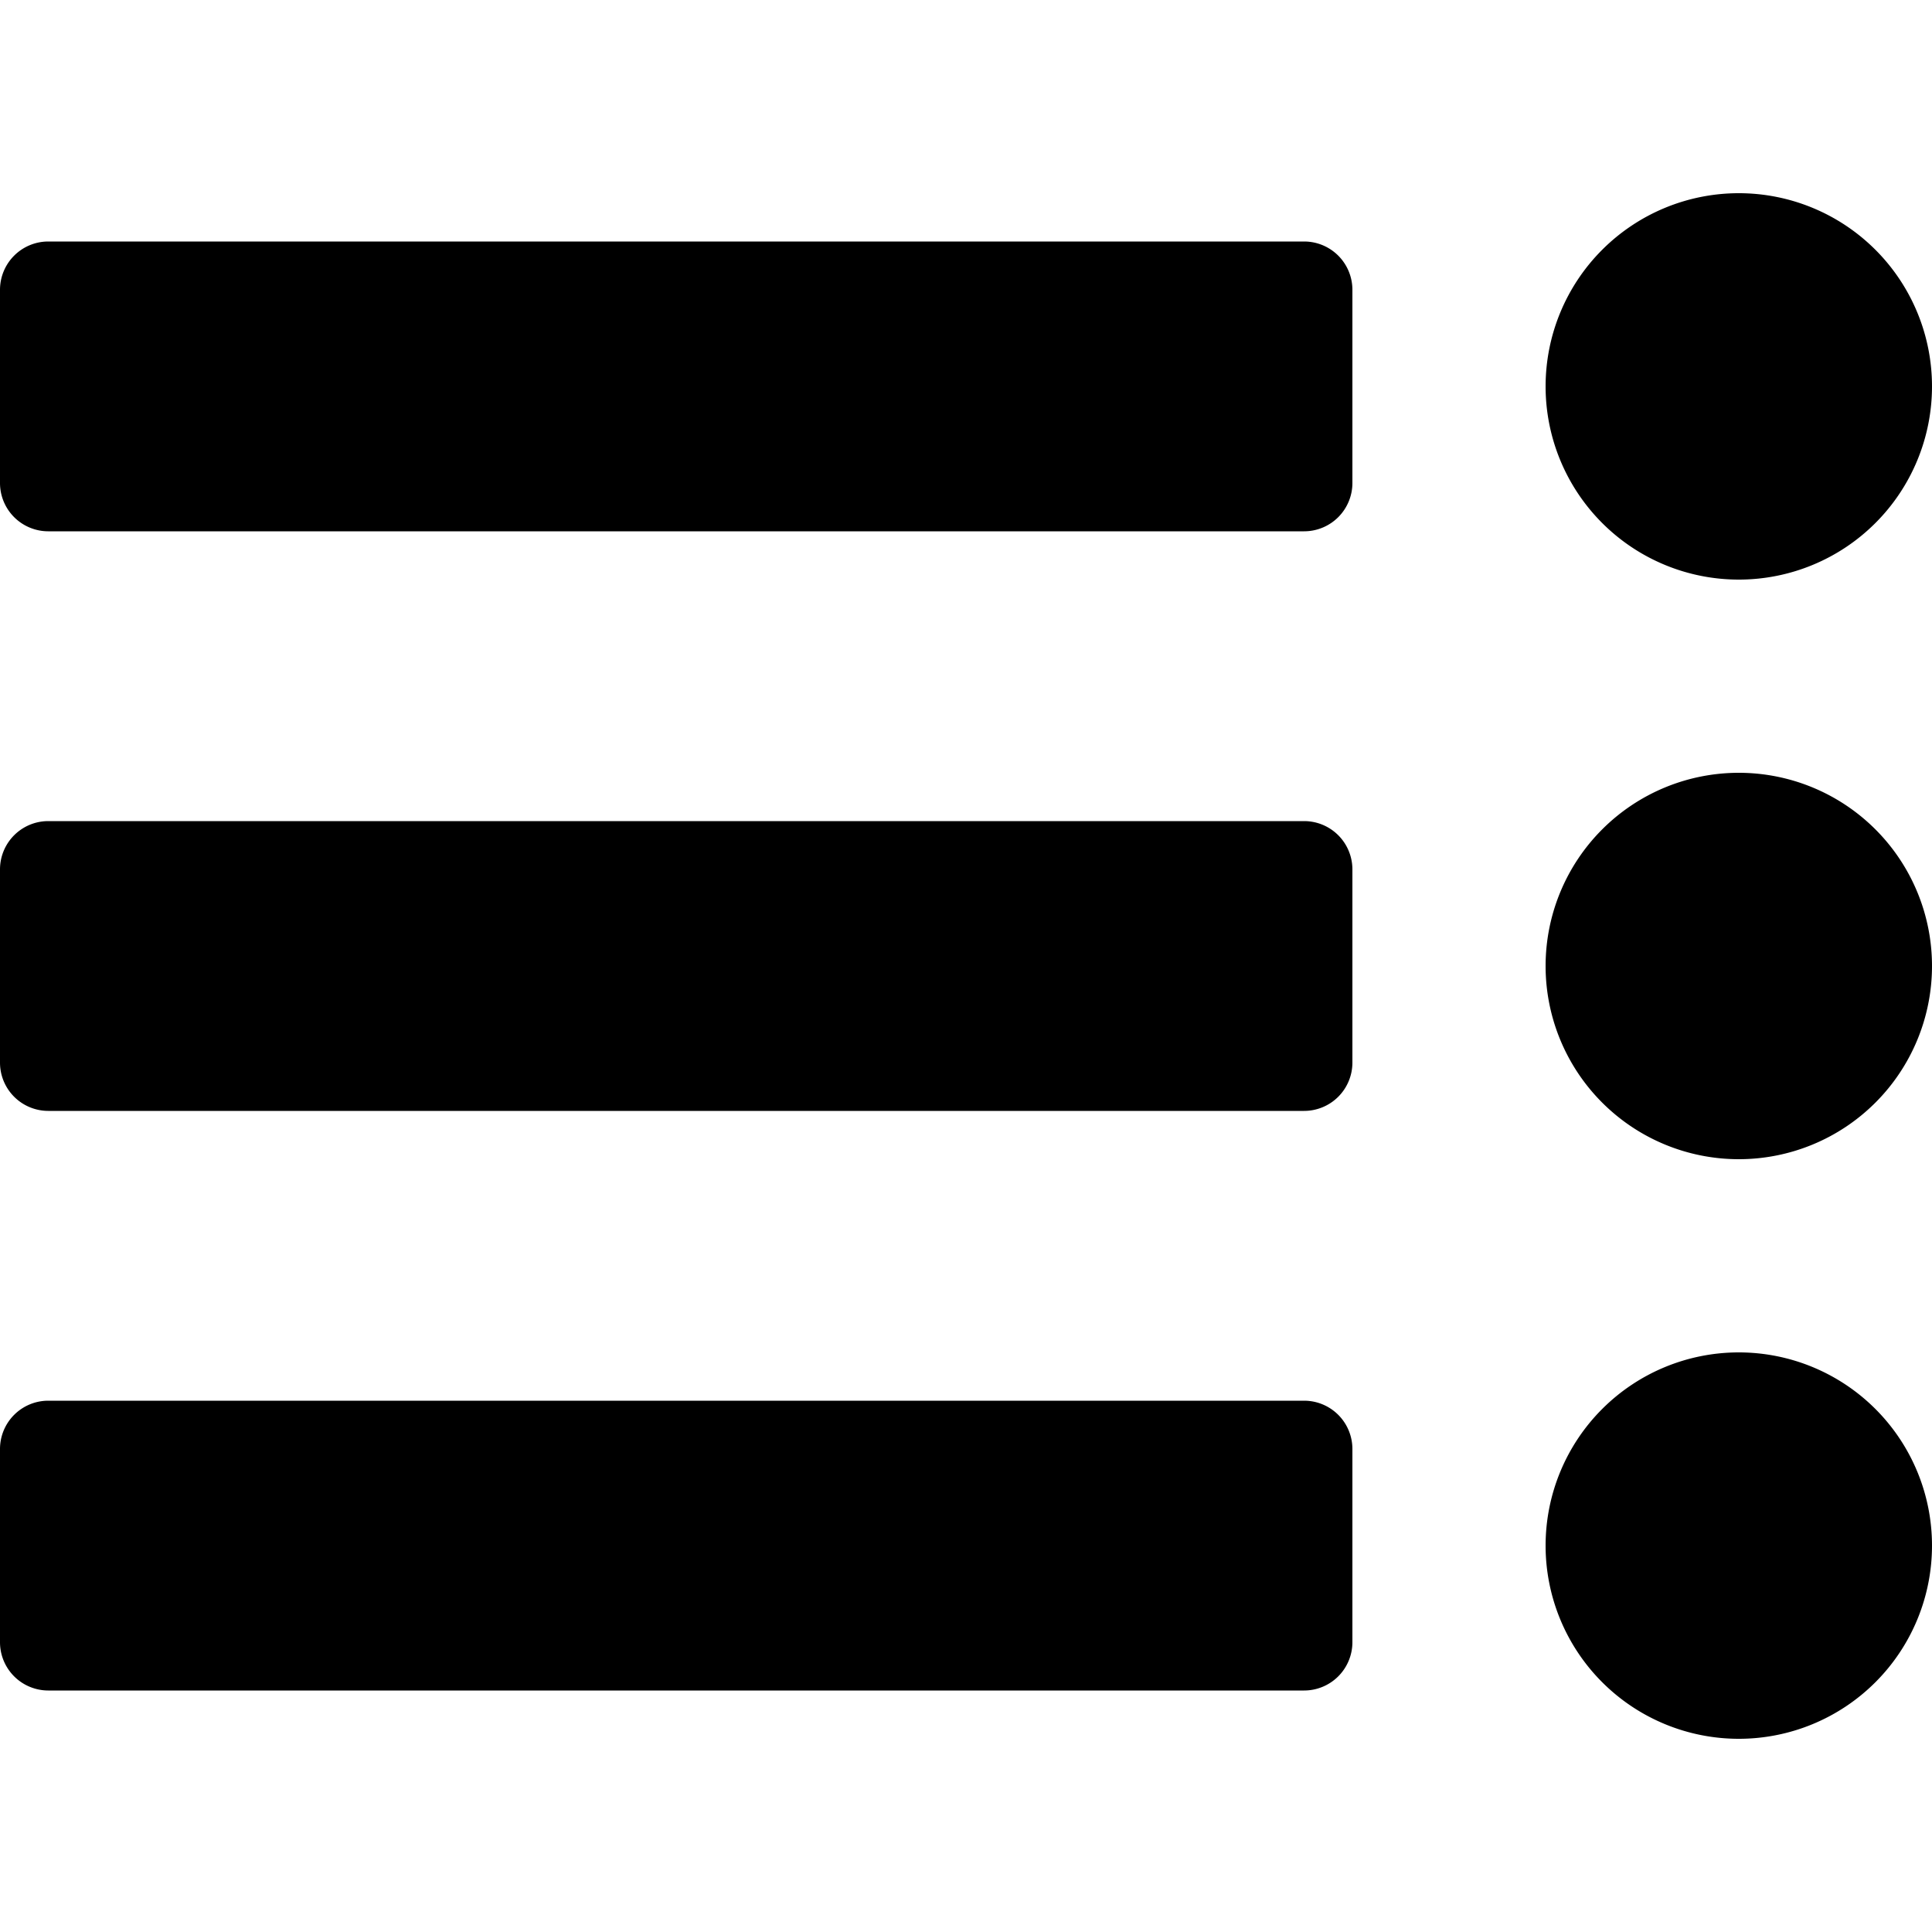 <svg width="40" height="40" viewBox="0 0 40 40" fill="none" xmlns="http://www.w3.org/2000/svg"><path d="M36 12a4 4 0 100-8 4 4 0 000 8zm0 12a4 4 0 100-8 4 4 0 000 8zm4 8a4 4 0 11-8 0 4 4 0 018 0zM1 17a1 1 0 00-1 1v4a1 1 0 001 1h26a1 1 0 001-1v-4a1 1 0 00-1-1H1zM0 6a1 1 0 011-1h26a1 1 0 011 1v4a1 1 0 01-1 1H1a1 1 0 01-1-1V6zm1 23a1 1 0 00-1 1v4a1 1 0 001 1h26a1 1 0 001-1v-4a1 1 0 00-1-1H1z" fill="currentColor"/></svg>